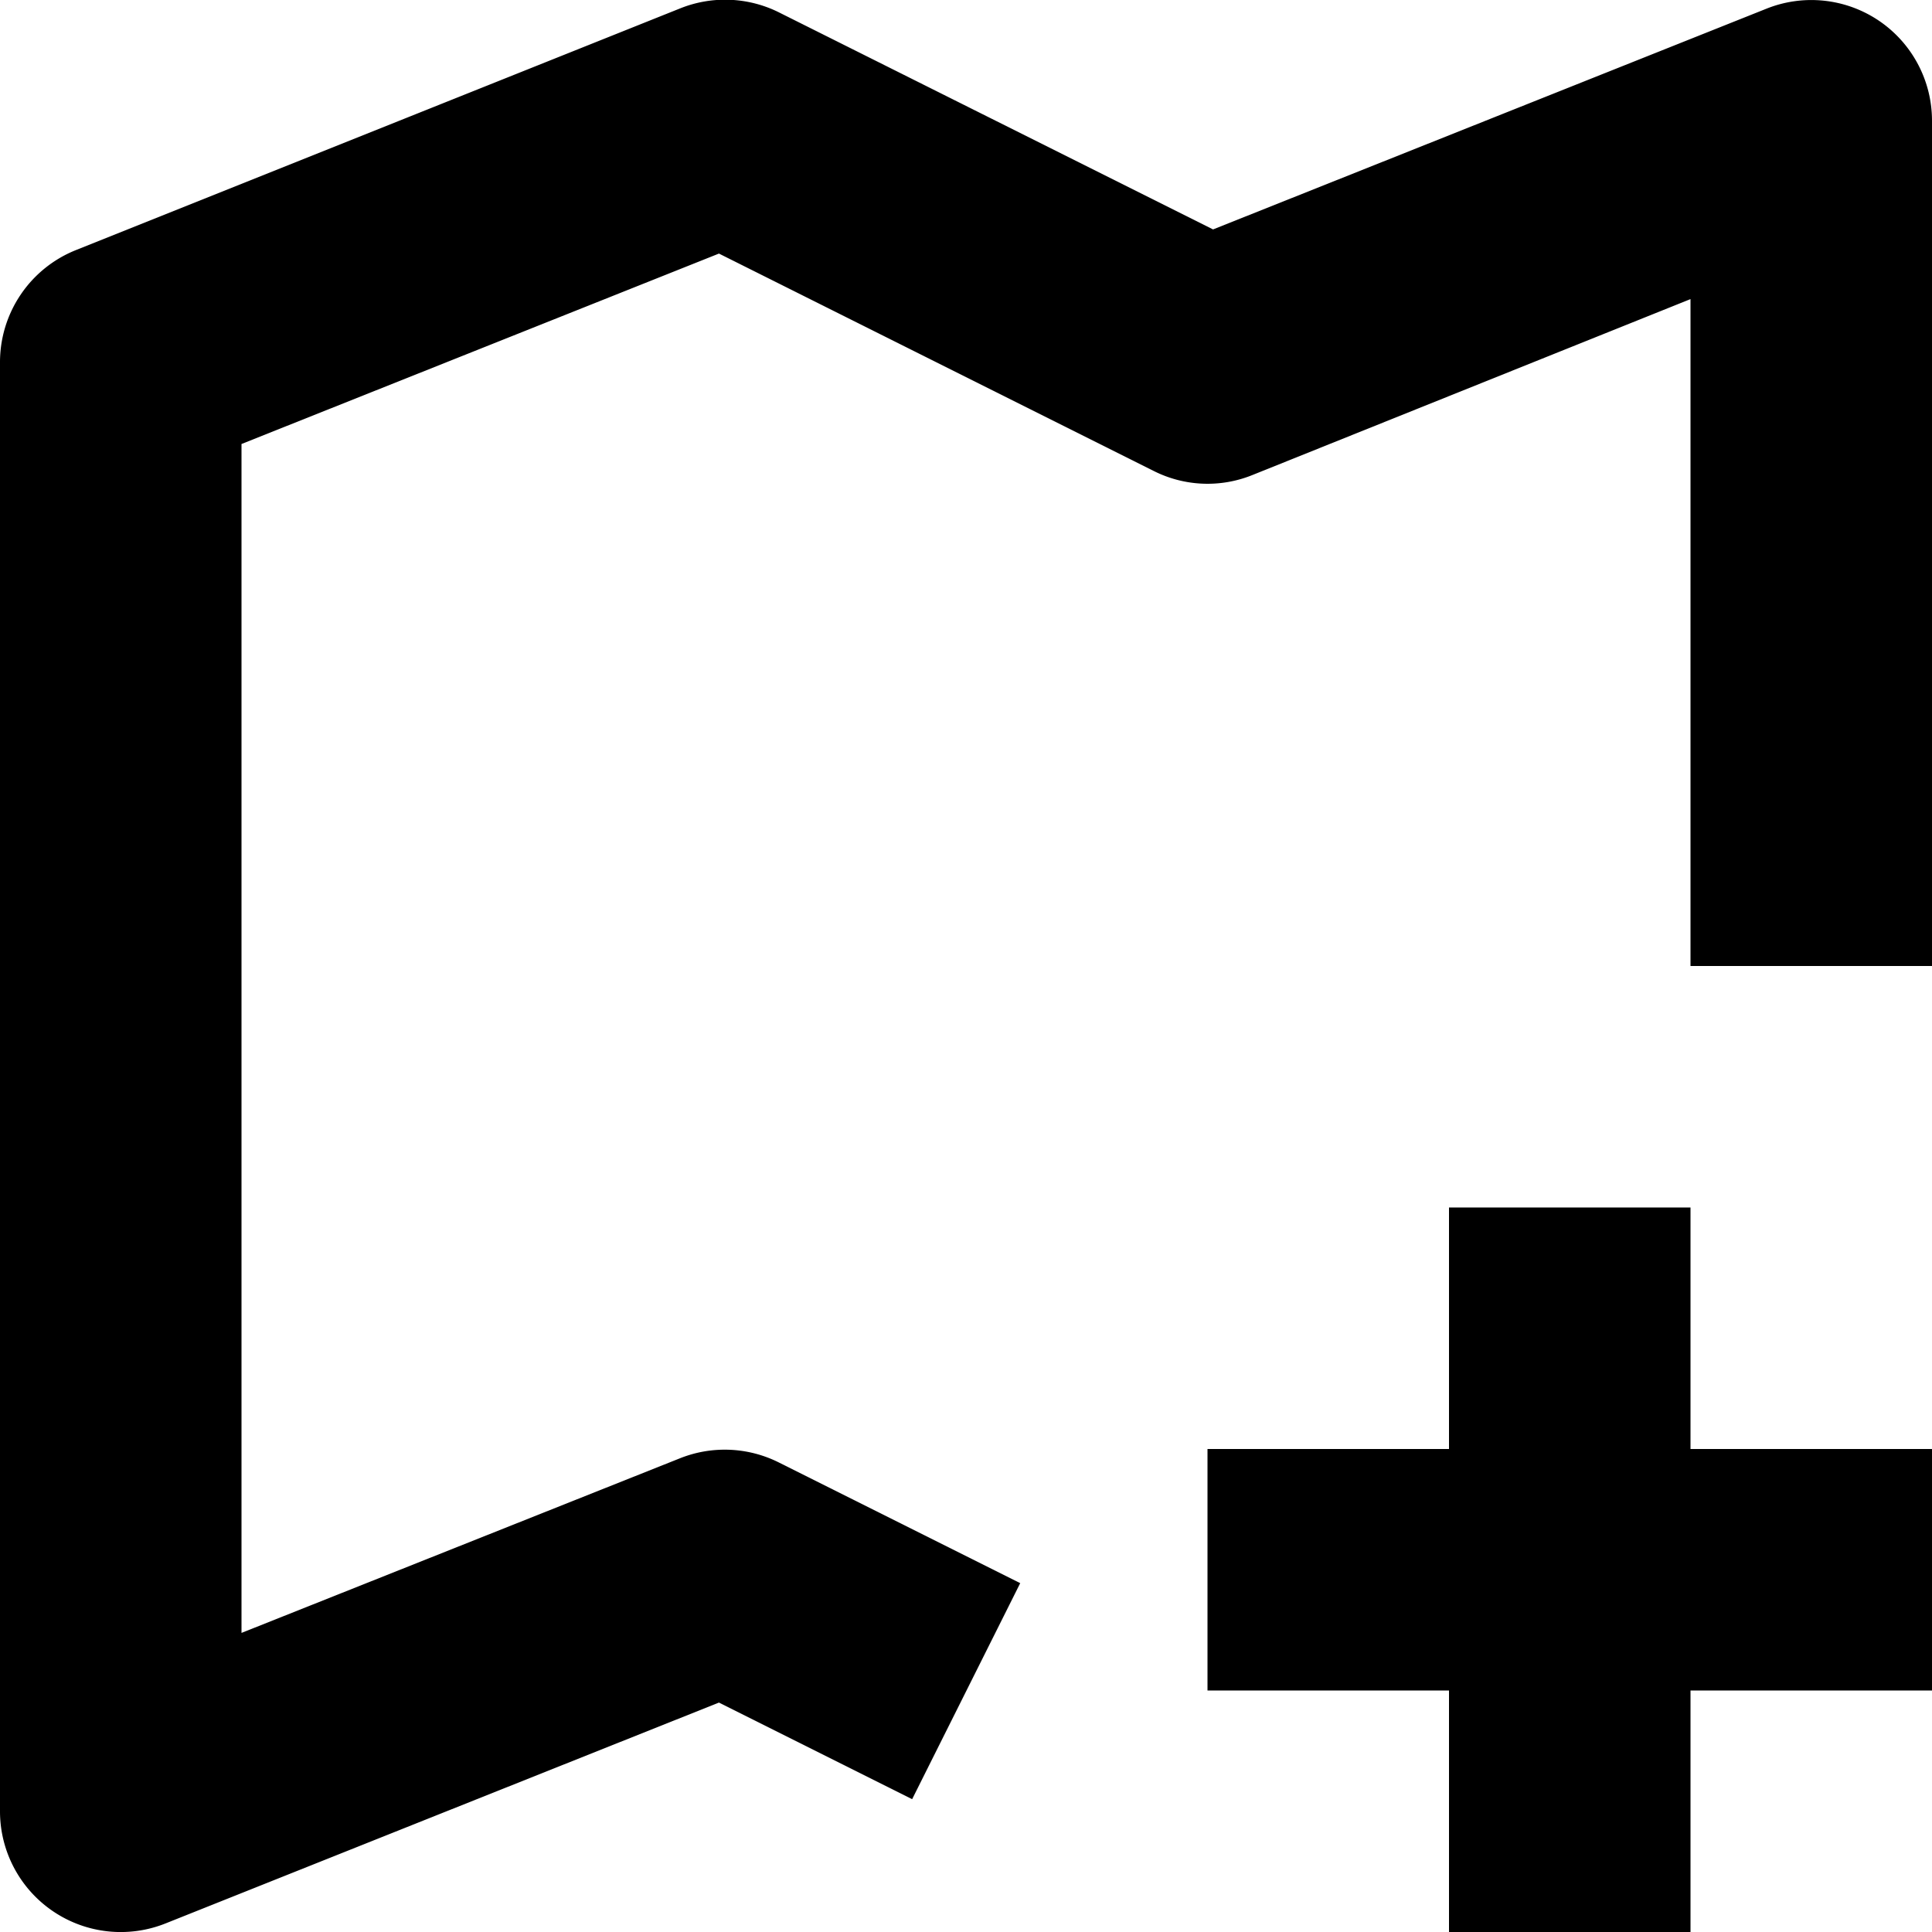 <svg xmlns="http://www.w3.org/2000/svg" viewBox="0 0 16 16" width="16" height="16"><g class="nc-icon-wrapper"><path d="M15.561.172a1,1,0,0,0-.932-.1L10.046,1.9l-3.6-1.8A1,1,0,0,0,5.629.071l-5,2A1,1,0,0,0,0,3V15a1,1,0,0,0,1.371.929L5.954,14.1l1.6.8.895-1.789-2-1a1,1,0,0,0-.818-.034L2,13.523V3.677L5.954,2.1l3.6,1.8a.99.99,0,0,0,.818.034L14,2.477V8h2V1A1,1,0,0,0,15.561.172Z"/> <polygon id="color" points="14 10 12 10 12 12 10 12 10 14 12 14 12 16 14 16 14 14 16 14 16 12 14 12 14 10" data-color="color-2"/></g></svg>